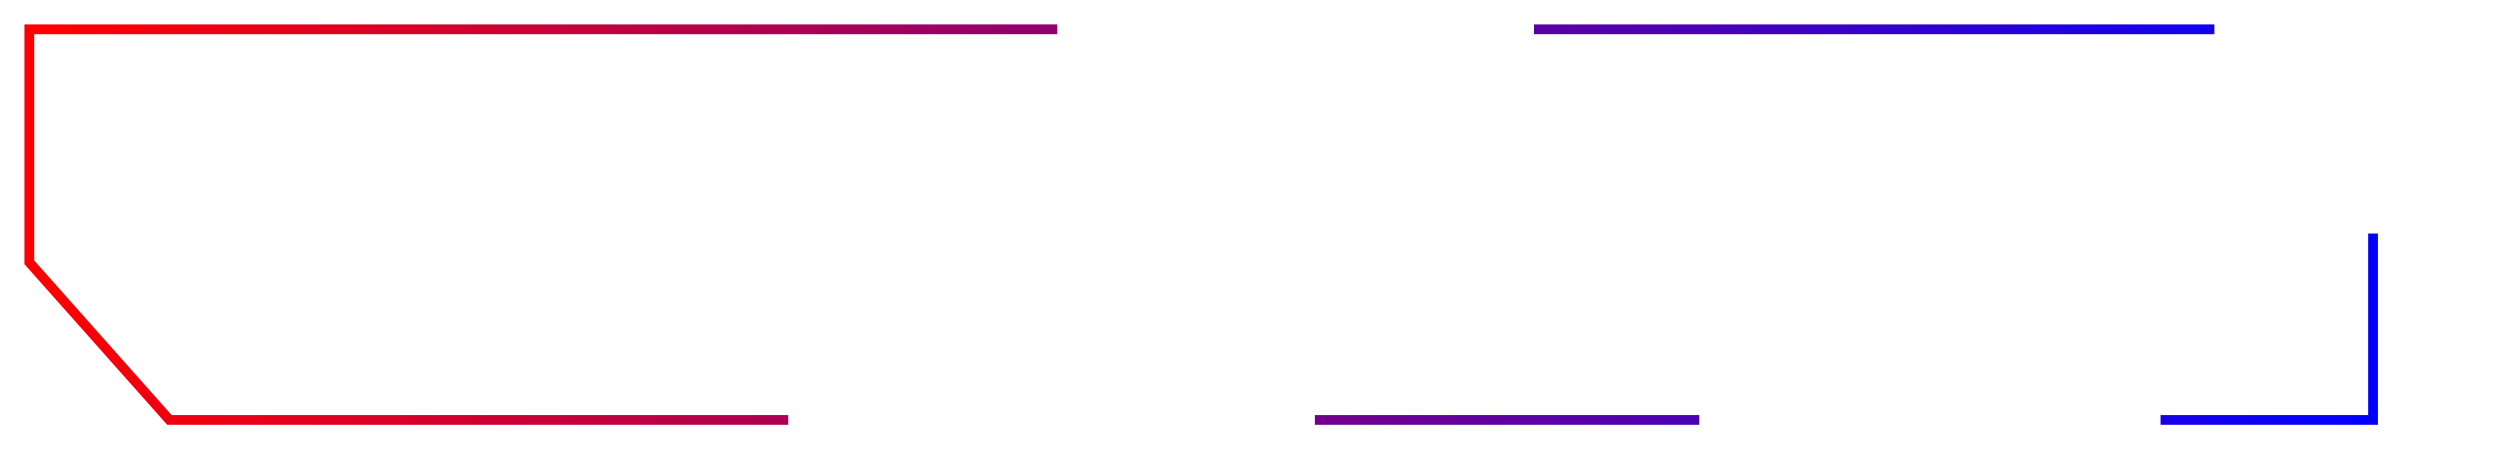 <svg xmlns="http://www.w3.org/2000/svg" fill="none" viewBox="0 0 128 23">

  <defs>
    <linearGradient id="gradient-stroke" x1="0%" y1="0%" x2="100%" y2="0%">
      <stop offset="0%" stop-color="red" />
      <stop offset="100%" stop-color="blue" />
    </linearGradient>
  </defs>

  <g class="medium">
    <path stroke-width="0.5" stroke="url(#gradient-stroke)"
      d="M54.133 1.5H1.5v11.93l7.173 8.07h31.683m38.183-20h34.837m8.124 10.456V21.5h-10.879m-43.3 0h19.681"
      class="medium-top-line" />
  </g>
</svg>